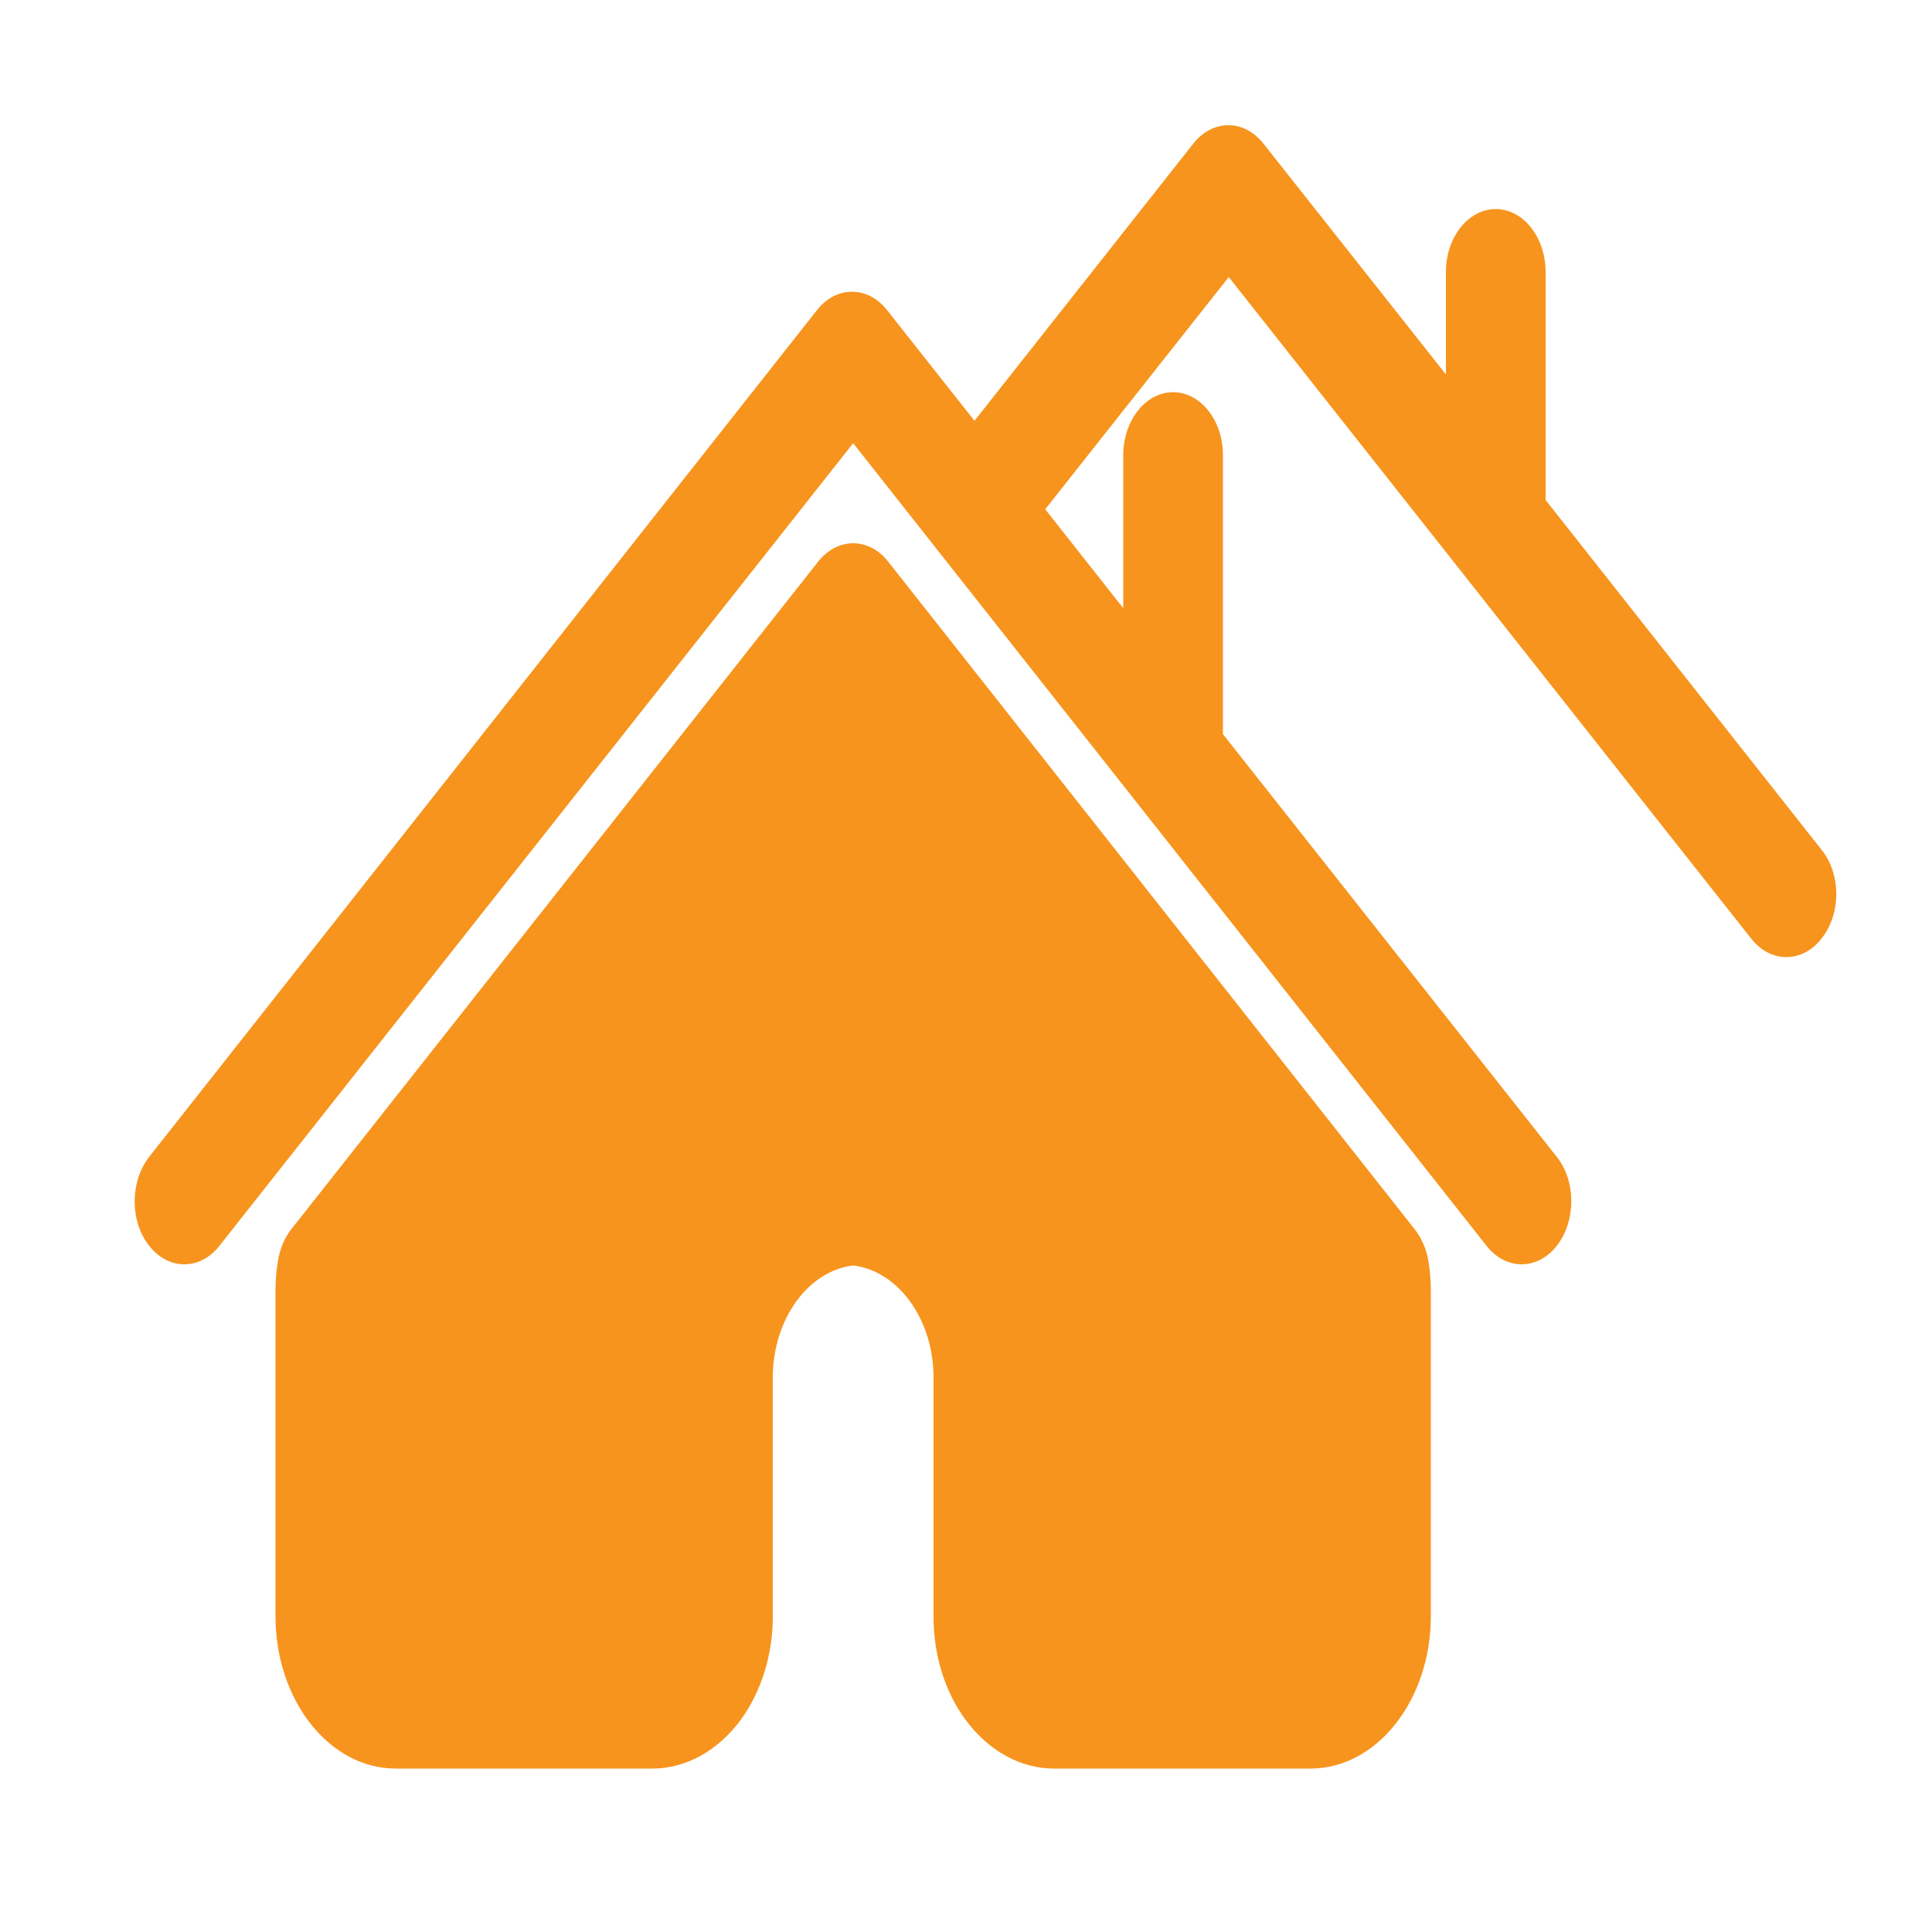 <?xml version="1.0" encoding="utf-8"?>
<!-- Generator: Adobe Illustrator 23.0.5, SVG Export Plug-In . SVG Version: 6.00 Build 0)  -->
<svg version="1.1" id="Layer_1" xmlns="http://www.w3.org/2000/svg" xmlns:xlink="http://www.w3.org/1999/xlink" x="0px" y="0px"
	 viewBox="0 0 50 50" style="enable-background:new 0 0 50 50;" xml:space="preserve">
<style type="text/css">
	.st0{fill:#F7941D;}
</style>
<g>
	<g>
		<path class="st0" d="M47.14,21.99L40,12.94V7.04c0-0.9-0.58-1.63-1.29-1.63c-0.71,0-1.29,0.73-1.29,1.63v2.65l-4.72-5.97
			c-0.5-0.64-1.32-0.64-1.82,0l-5.66,7.17l-2.26-2.86c-0.5-0.64-1.32-0.64-1.82,0L3.86,29.94c-0.5,0.64-0.5,1.67,0,2.3
			c0.5,0.64,1.32,0.64,1.82,0l16.4-20.77l16.39,20.77c0.25,0.32,0.58,0.48,0.91,0.48c0.33,0,0.66-0.16,0.91-0.48
			c0.5-0.64,0.5-1.67,0-2.3l-8.64-10.94v-7.22c0-0.9-0.58-1.63-1.29-1.63c-0.71,0-1.29,0.73-1.29,1.63v3.96l-2.02-2.56l4.75-6.01
			l13.52,17.12c0.25,0.32,0.58,0.48,0.91,0.48c0.33,0,0.66-0.16,0.91-0.48C47.65,23.65,47.65,22.62,47.14,21.99z"/>
		<path class="st0" d="M36.61,31.81L22.99,14.54c-0.24-0.31-0.57-0.48-0.91-0.48c-0.34,0-0.67,0.17-0.91,0.48L7.54,31.81
			c-0.18,0.23-0.3,0.52-0.35,0.84c-0.04,0.25-0.06,0.5-0.06,0.75v8.43c0,2.17,1.39,3.94,3.11,3.94h6.65c0.86,0,1.69-0.46,2.28-1.26
			c0.53-0.73,0.83-1.68,0.83-2.67v-6.19c0-1.5,0.91-2.76,2.08-2.9c1.17,0.14,2.08,1.4,2.08,2.9v6.19c0,0.99,0.29,1.94,0.83,2.67
			c0.59,0.8,1.42,1.26,2.28,1.26h6.65c1.71,0,3.11-1.77,3.11-3.94V33.4c0-0.25-0.02-0.5-0.06-0.75
			C36.92,32.33,36.79,32.04,36.61,31.81z"/>
	</g>
</g>
</svg>
